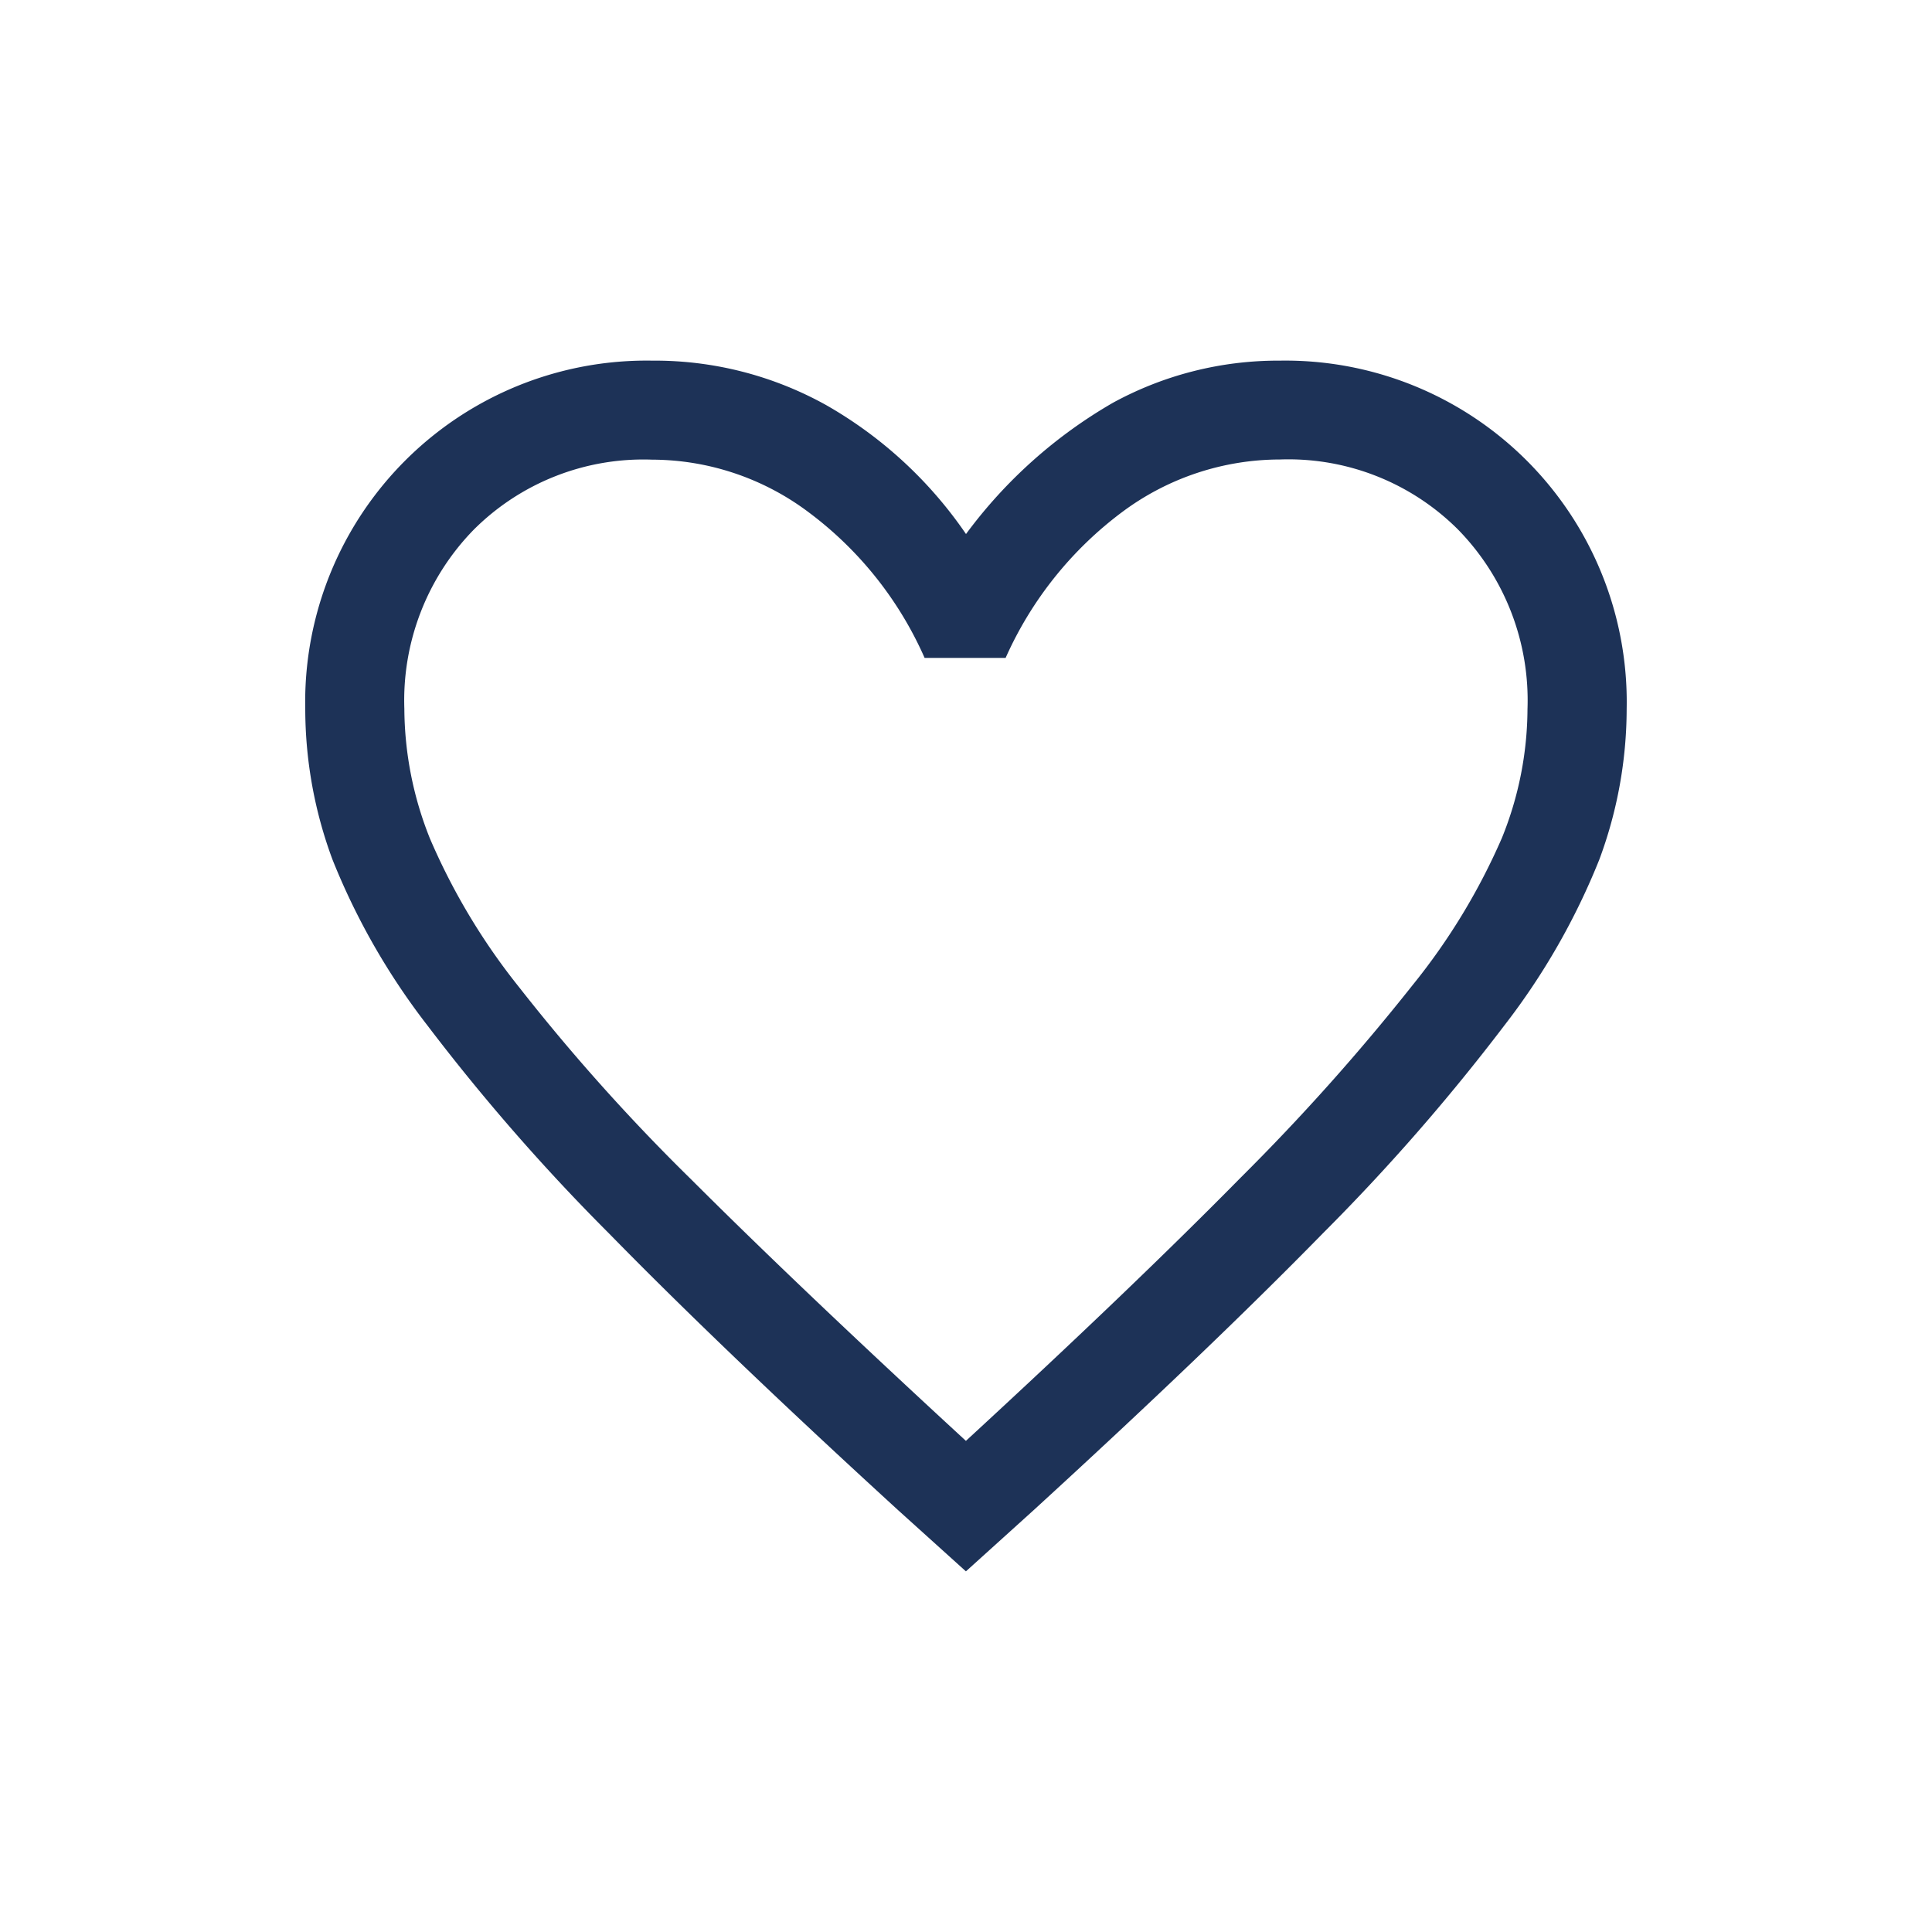 <svg id="forward_to_inbox_black_24dp" xmlns="http://www.w3.org/2000/svg" width="24" height="24" viewBox="0 0 24 24">
  <rect id="Rectangle_318" data-name="Rectangle 318" width="24" height="24" fill="none"/>
  <path id="favorite_FILL0_wght400_GRAD0_opsz48" d="M12.207,20.34l-.841-.759q-2.175-1.99-3.591-3.437a25.389,25.389,0,0,1-2.257-2.585A8.538,8.538,0,0,1,4.339,11.5,5.388,5.388,0,0,1,4,9.629,4.241,4.241,0,0,1,8.309,5.3a4.377,4.377,0,0,1,2.165.554,5.257,5.257,0,0,1,1.734,1.6,5.982,5.982,0,0,1,1.826-1.631A4.279,4.279,0,0,1,16.106,5.3a4.241,4.241,0,0,1,4.309,4.329,5.388,5.388,0,0,1-.339,1.867,8.538,8.538,0,0,1-1.18,2.062,25.389,25.389,0,0,1-2.257,2.585q-1.416,1.447-3.591,3.437Zm0-1.621q2.072-1.908,3.416-3.273a27.1,27.1,0,0,0,2.134-2.39,7.918,7.918,0,0,0,1.108-1.826,4.305,4.305,0,0,0,.318-1.6A3.034,3.034,0,0,0,18.322,7.4a2.981,2.981,0,0,0-2.216-.872,3.283,3.283,0,0,0-1.949.646A4.588,4.588,0,0,0,12.7,8.993H11.694a4.538,4.538,0,0,0-1.436-1.806,3.249,3.249,0,0,0-1.949-.657A2.981,2.981,0,0,0,6.093,7.4a3.034,3.034,0,0,0-.862,2.226,4.384,4.384,0,0,0,.318,1.611,7.991,7.991,0,0,0,1.108,1.847A24.626,24.626,0,0,0,8.8,15.477Q10.156,16.831,12.207,18.719ZM12.207,12.625Z" transform="translate(-0.208 -0.82)" fill="#1d3257"/>
</svg>
